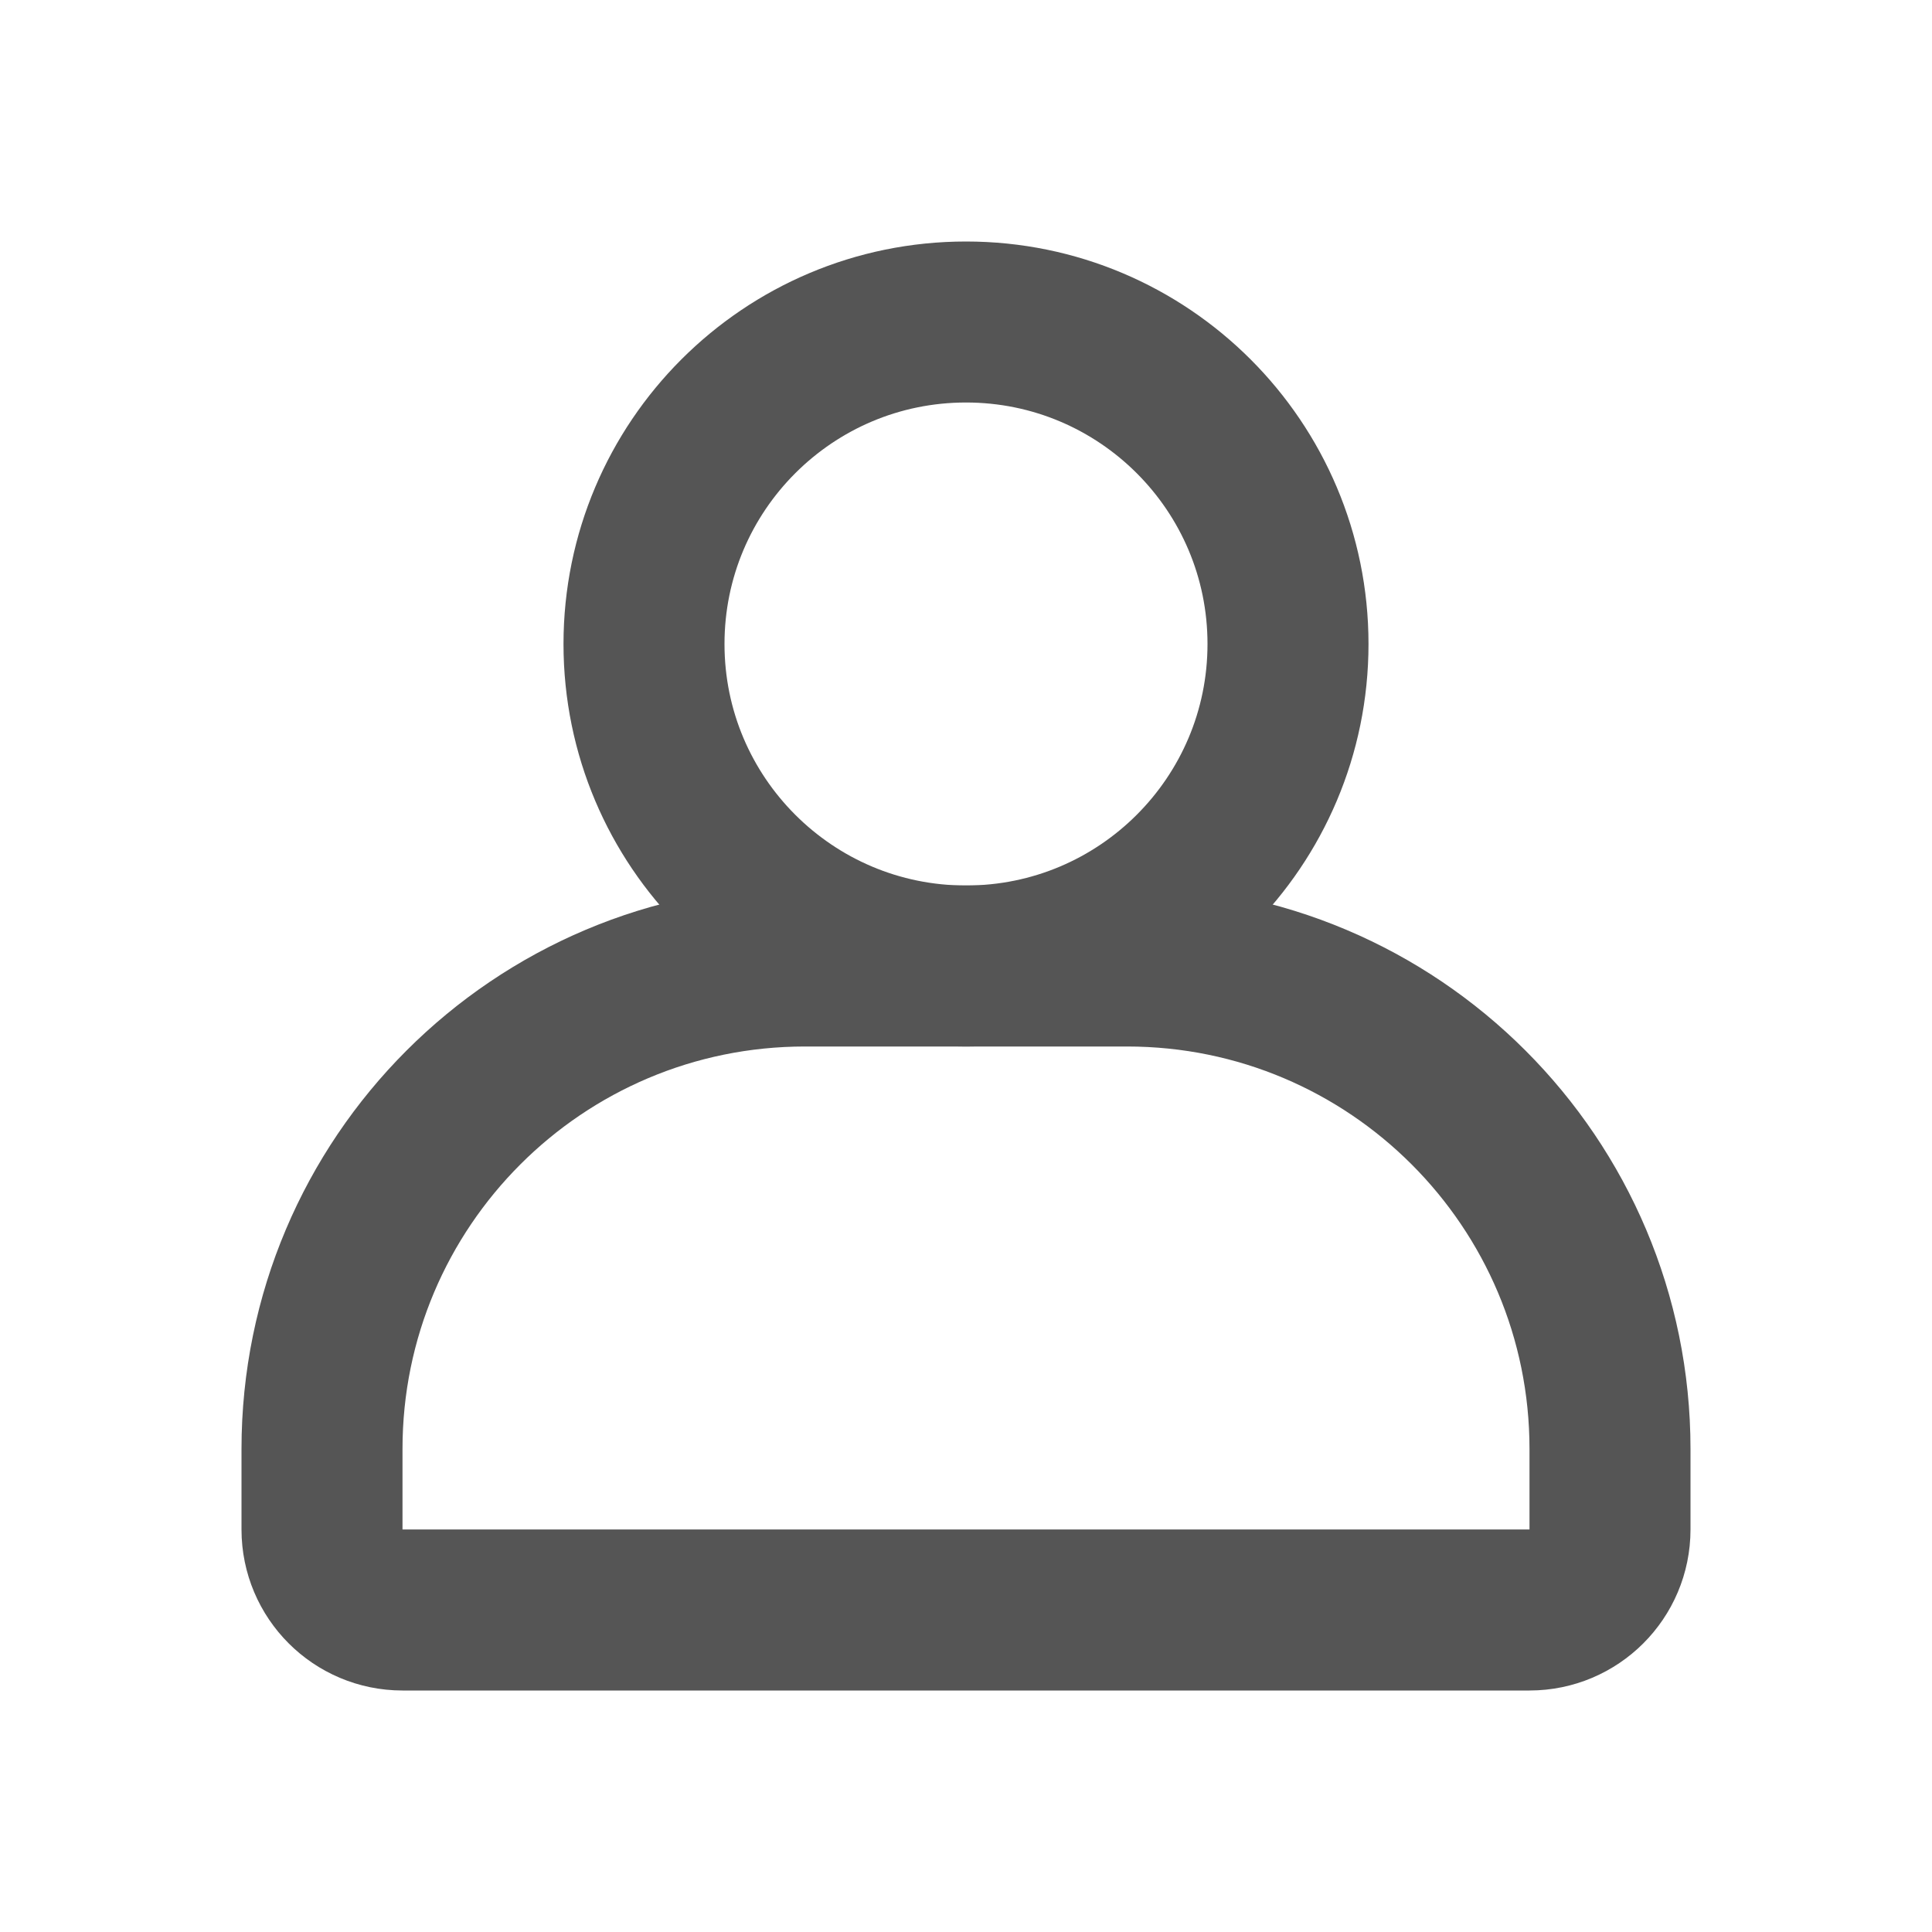 <svg width="24" height="24" viewBox="0 0 24 24" fill="none" xmlns="http://www.w3.org/2000/svg">
<path d="M16 8C16 10.209 14.209 12 12 12C9.791 12 8 10.209 8 8C8 5.791 9.791 4 12 4C14.209 4 16 5.791 16 8Z" stroke="#555555" stroke-width="2"/>
<path d="M10 12H14C17.314 12 20 14.686 20 18V19C20 19.552 19.552 20 19 20H5C4.448 20 4 19.552 4 19V18C4 14.686 6.686 12 10 12Z" stroke="#555555" stroke-width="2"/>
</svg>
